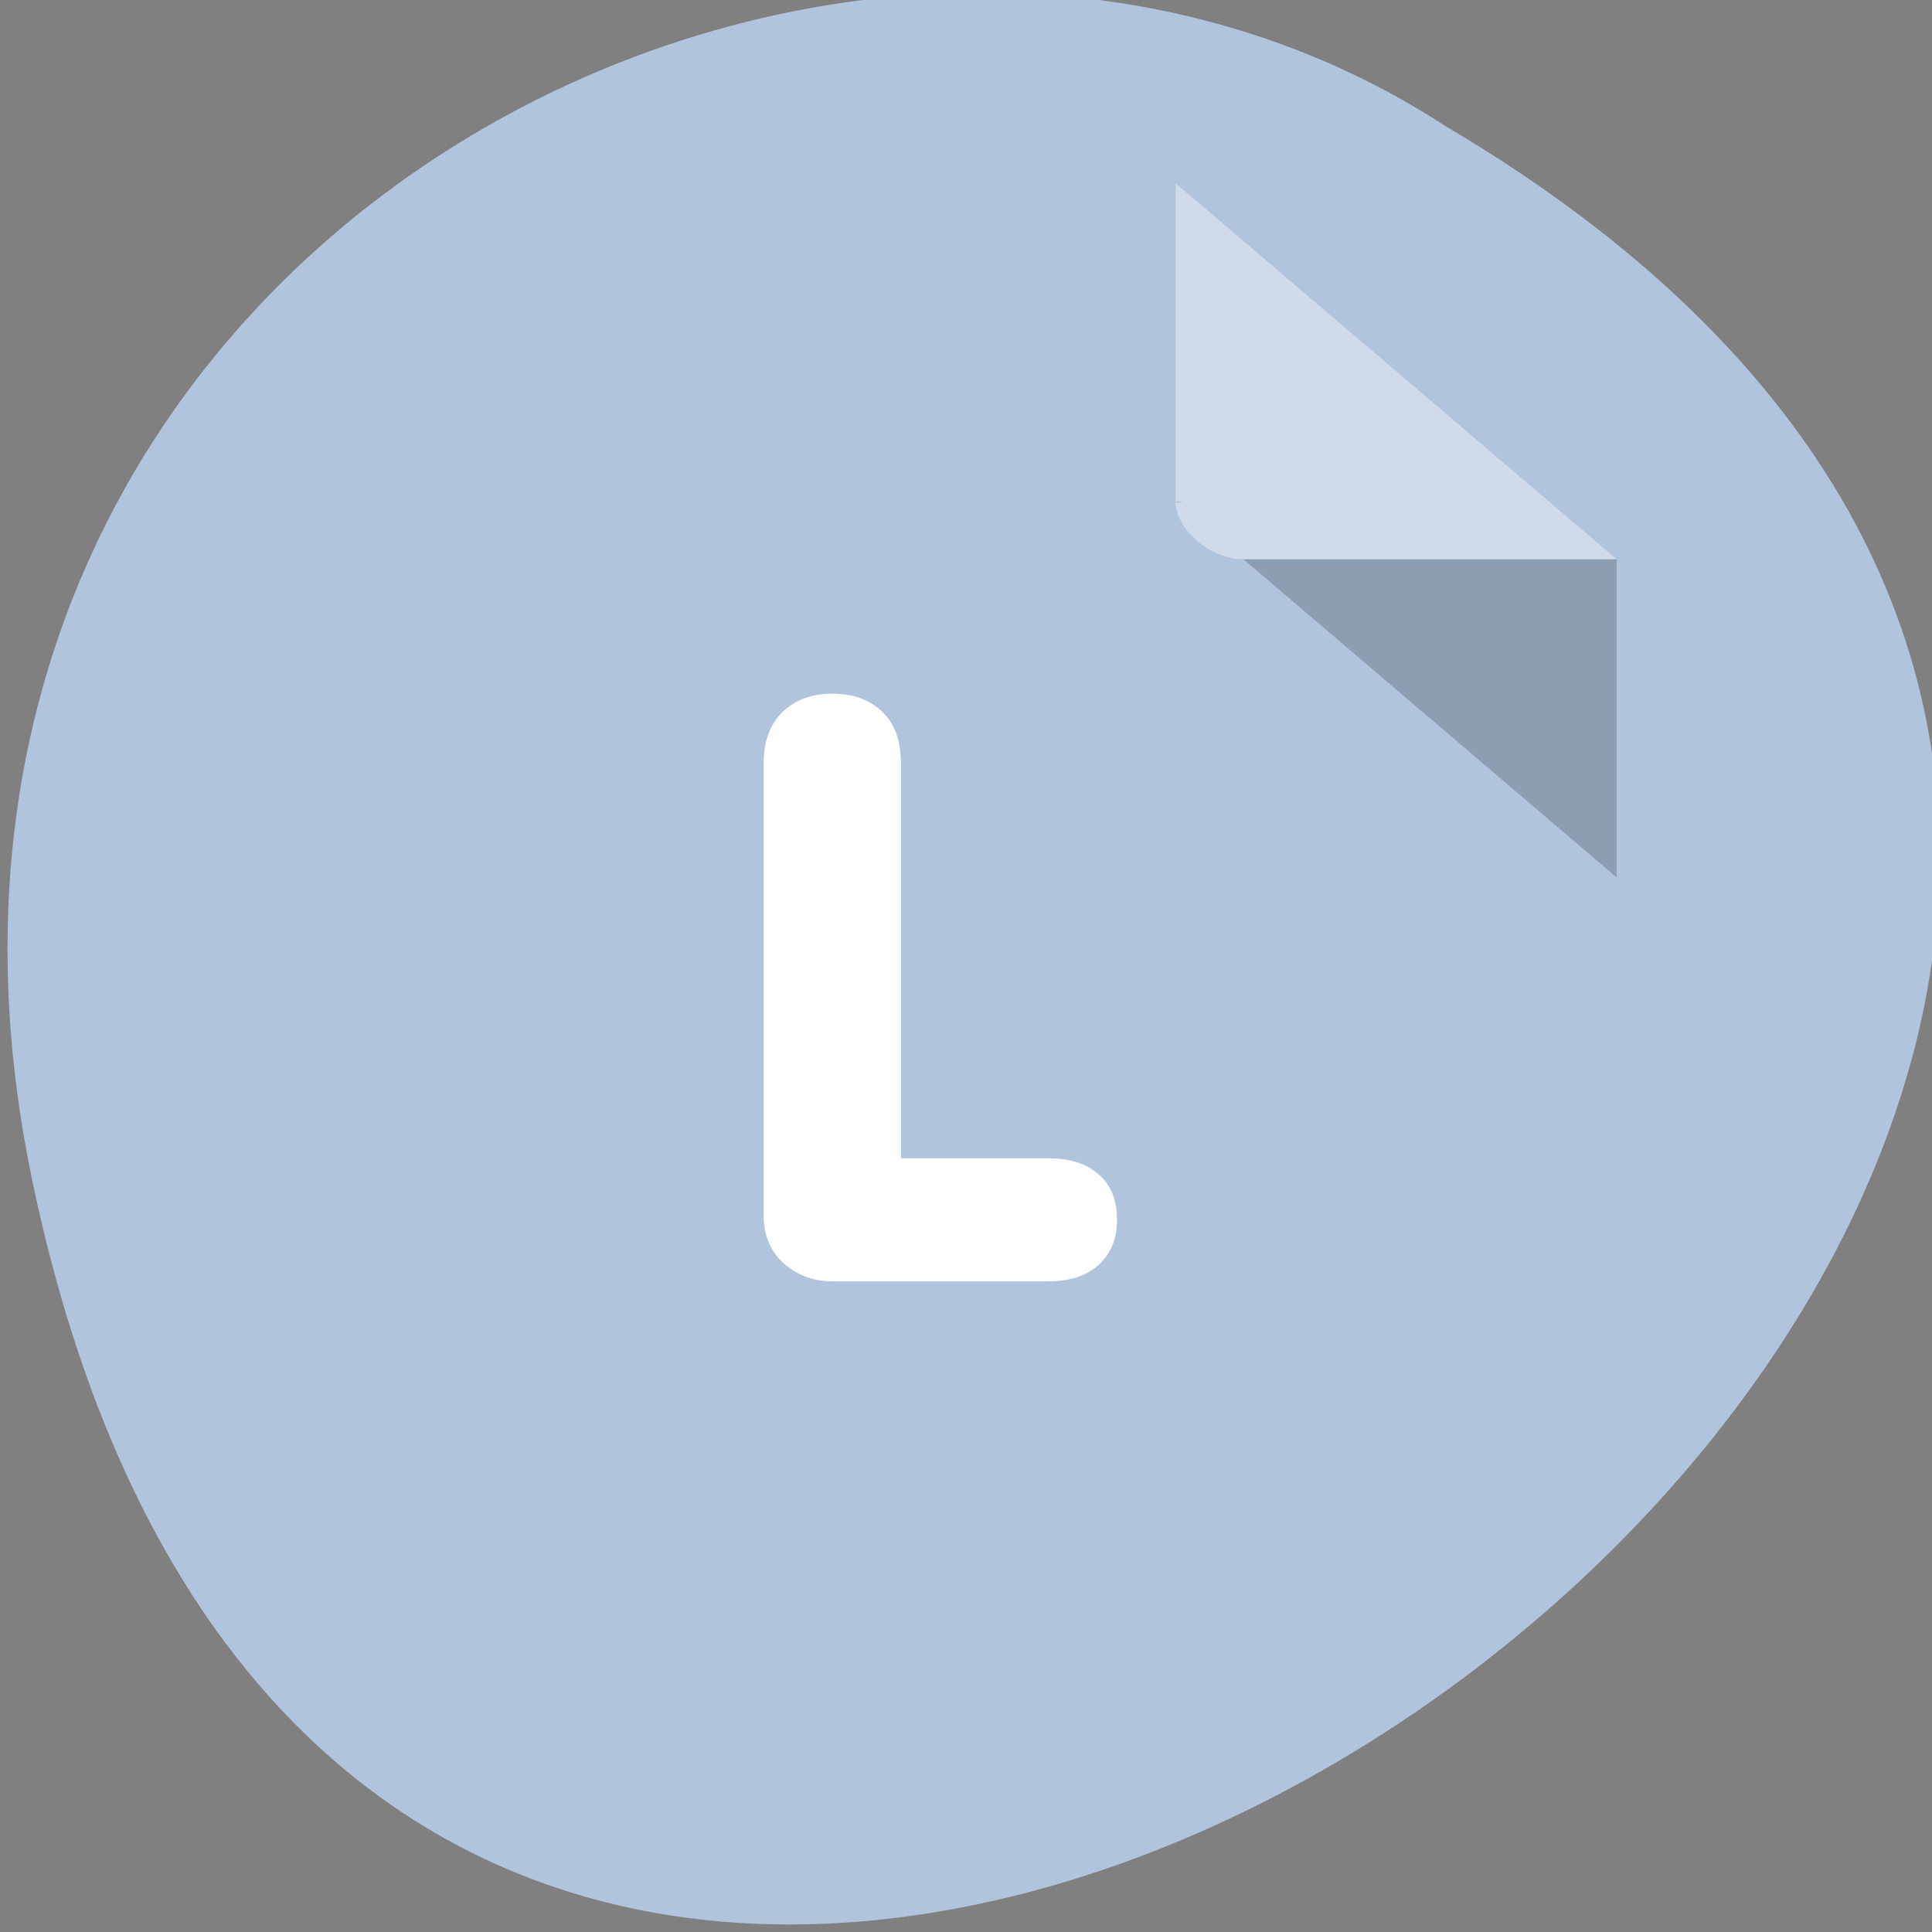 <svg xmlns="http://www.w3.org/2000/svg" viewBox="0 0 256 256"><rect x="0" y="0" width="256" height="256" fill="#808080" stroke="none"/><g transform="translate(0.997 -797.36)"><path d="m 3.25 953.66 c 49.981 239.91 393.86 -17.642 187.29 -139.59 -80.25 -52.27 -213 16.2 -187.29 139.59 z" style="fill:#b0c4de;color:#000"/><g transform="matrix(4.496 0 0 3.833 24.385 817.8)"><path d="M 29,12 29.062,12.062 29.219,12 29,12 z m 2,2 11,11 0,-11 -11,0 z" style="fill-opacity:0.196"/><path d="m 29 1 l 13 13 h -11 c -0.971 0 -2 -1.029 -2 -2 v -11 z" style="fill:#fff;fill-opacity:0.392"/></g><path d="m 18.873 46.714 v -35.872 c 0 -1.806 0.482 -3.191 1.447 -4.157 0.965 -0.966 2.223 -1.449 3.775 -1.449 1.573 0 2.831 0.472 3.775 1.417 0.965 0.945 1.447 2.341 1.447 4.189 v 31.368 h 11.2 c 1.636 0 2.915 0.43 3.838 1.291 0.923 0.84 1.384 2.037 1.384 3.59 0 1.512 -0.461 2.708 -1.384 3.59 -0.923 0.882 -2.202 1.323 -3.838 1.323 h -16.422 c -1.405 0 -2.632 -0.472 -3.681 -1.417 -1.028 -0.966 -1.542 -2.257 -1.542 -3.874 z" transform="matrix(1.743 0 0 1.665 67.29 880.56)" style="fill:#fff"/></g></svg>